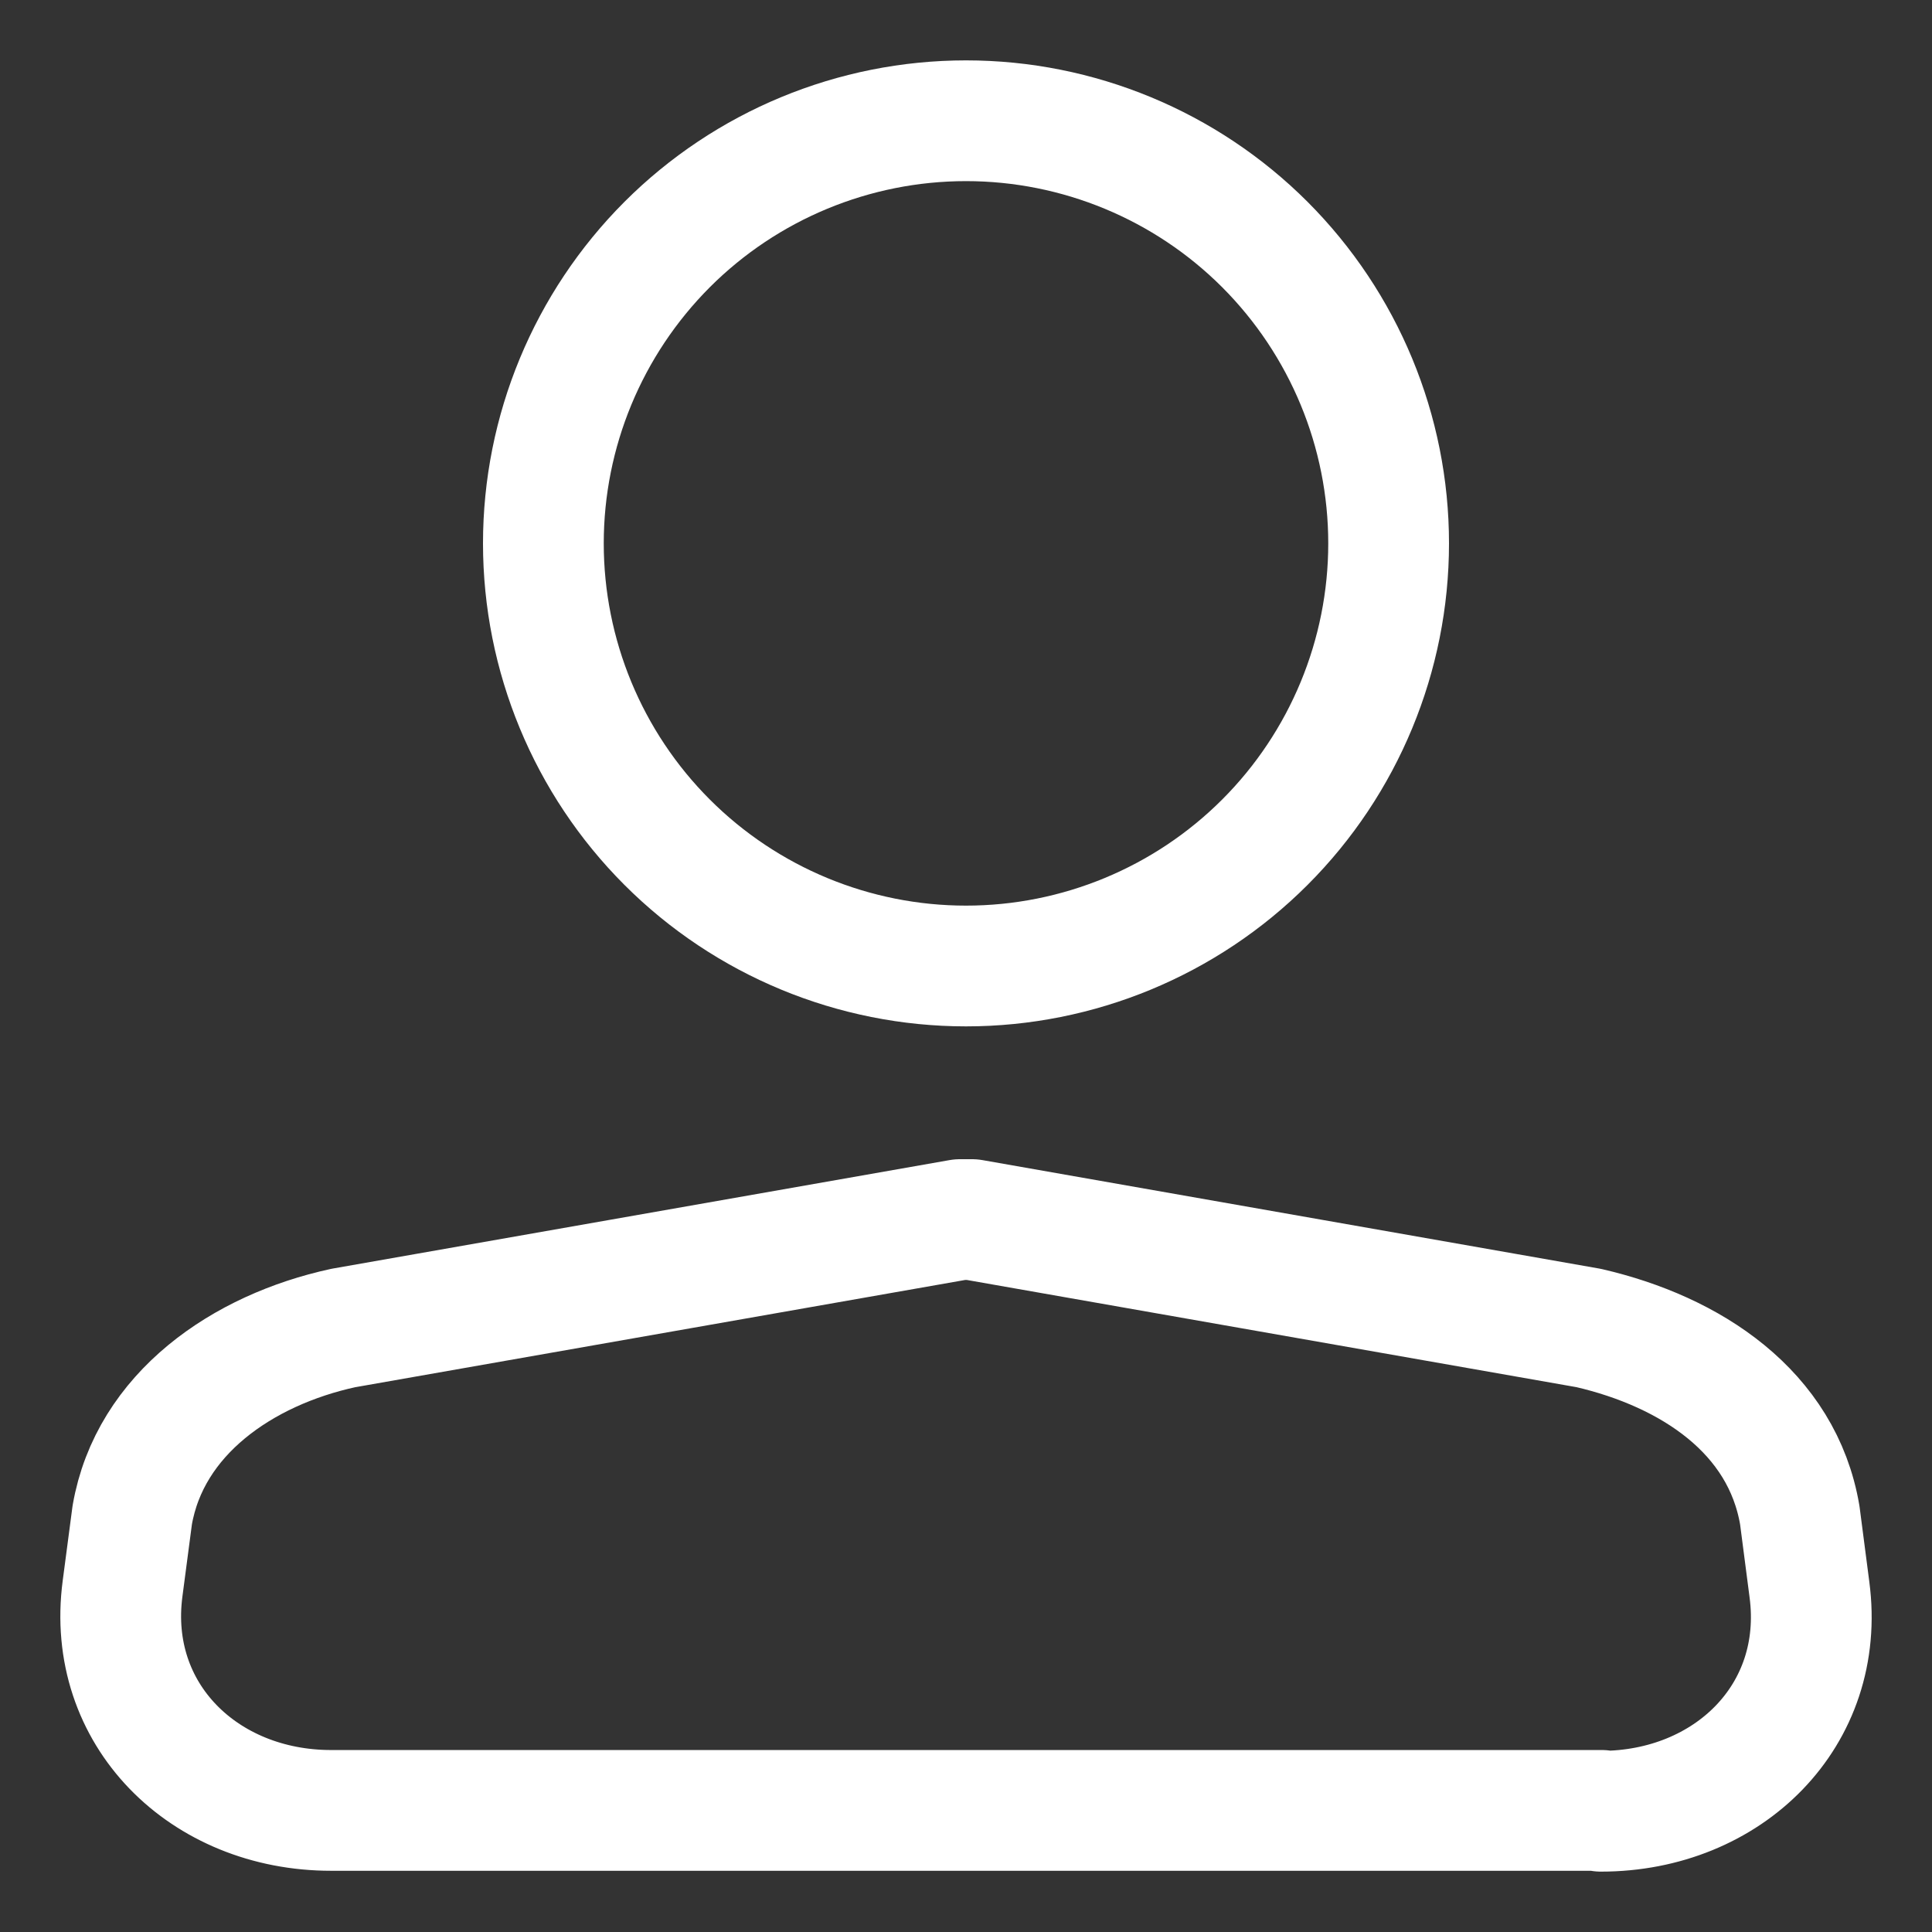 <svg width="16" height="16" viewBox="0 0 16 16" fill="none" xmlns="http://www.w3.org/2000/svg">
<rect x="0" y="0" width="16" height="16" fill="#333333" stroke="none"/>
<path d="M13.266 14.993H2.742C1.689 14.993 0.877 14.199 1.015 13.156L1.095 12.548C1.24 11.708 2.009 11.179 2.843 10.998L7.95 10.1H8.05L13.157 10.998C14.005 11.194 14.76 11.693 14.905 12.548L14.985 13.164C15.123 14.207 14.311 15 13.258 15L13.266 14.993ZM11.5 4.5C11.5 5.428 11.131 6.319 10.475 6.975C9.819 7.631 8.928 8 8 8C7.072 8 6.181 7.631 5.525 6.975C4.869 6.319 4.5 5.428 4.5 4.5C4.5 3.572 4.869 2.682 5.525 2.025C6.181 1.369 7.072 1 8 1C8.928 1 9.819 1.369 10.475 2.025C11.131 2.682 11.5 3.572 11.5 4.5Z" stroke="white" stroke-linecap="round" stroke-linejoin="round"/>
</svg>
